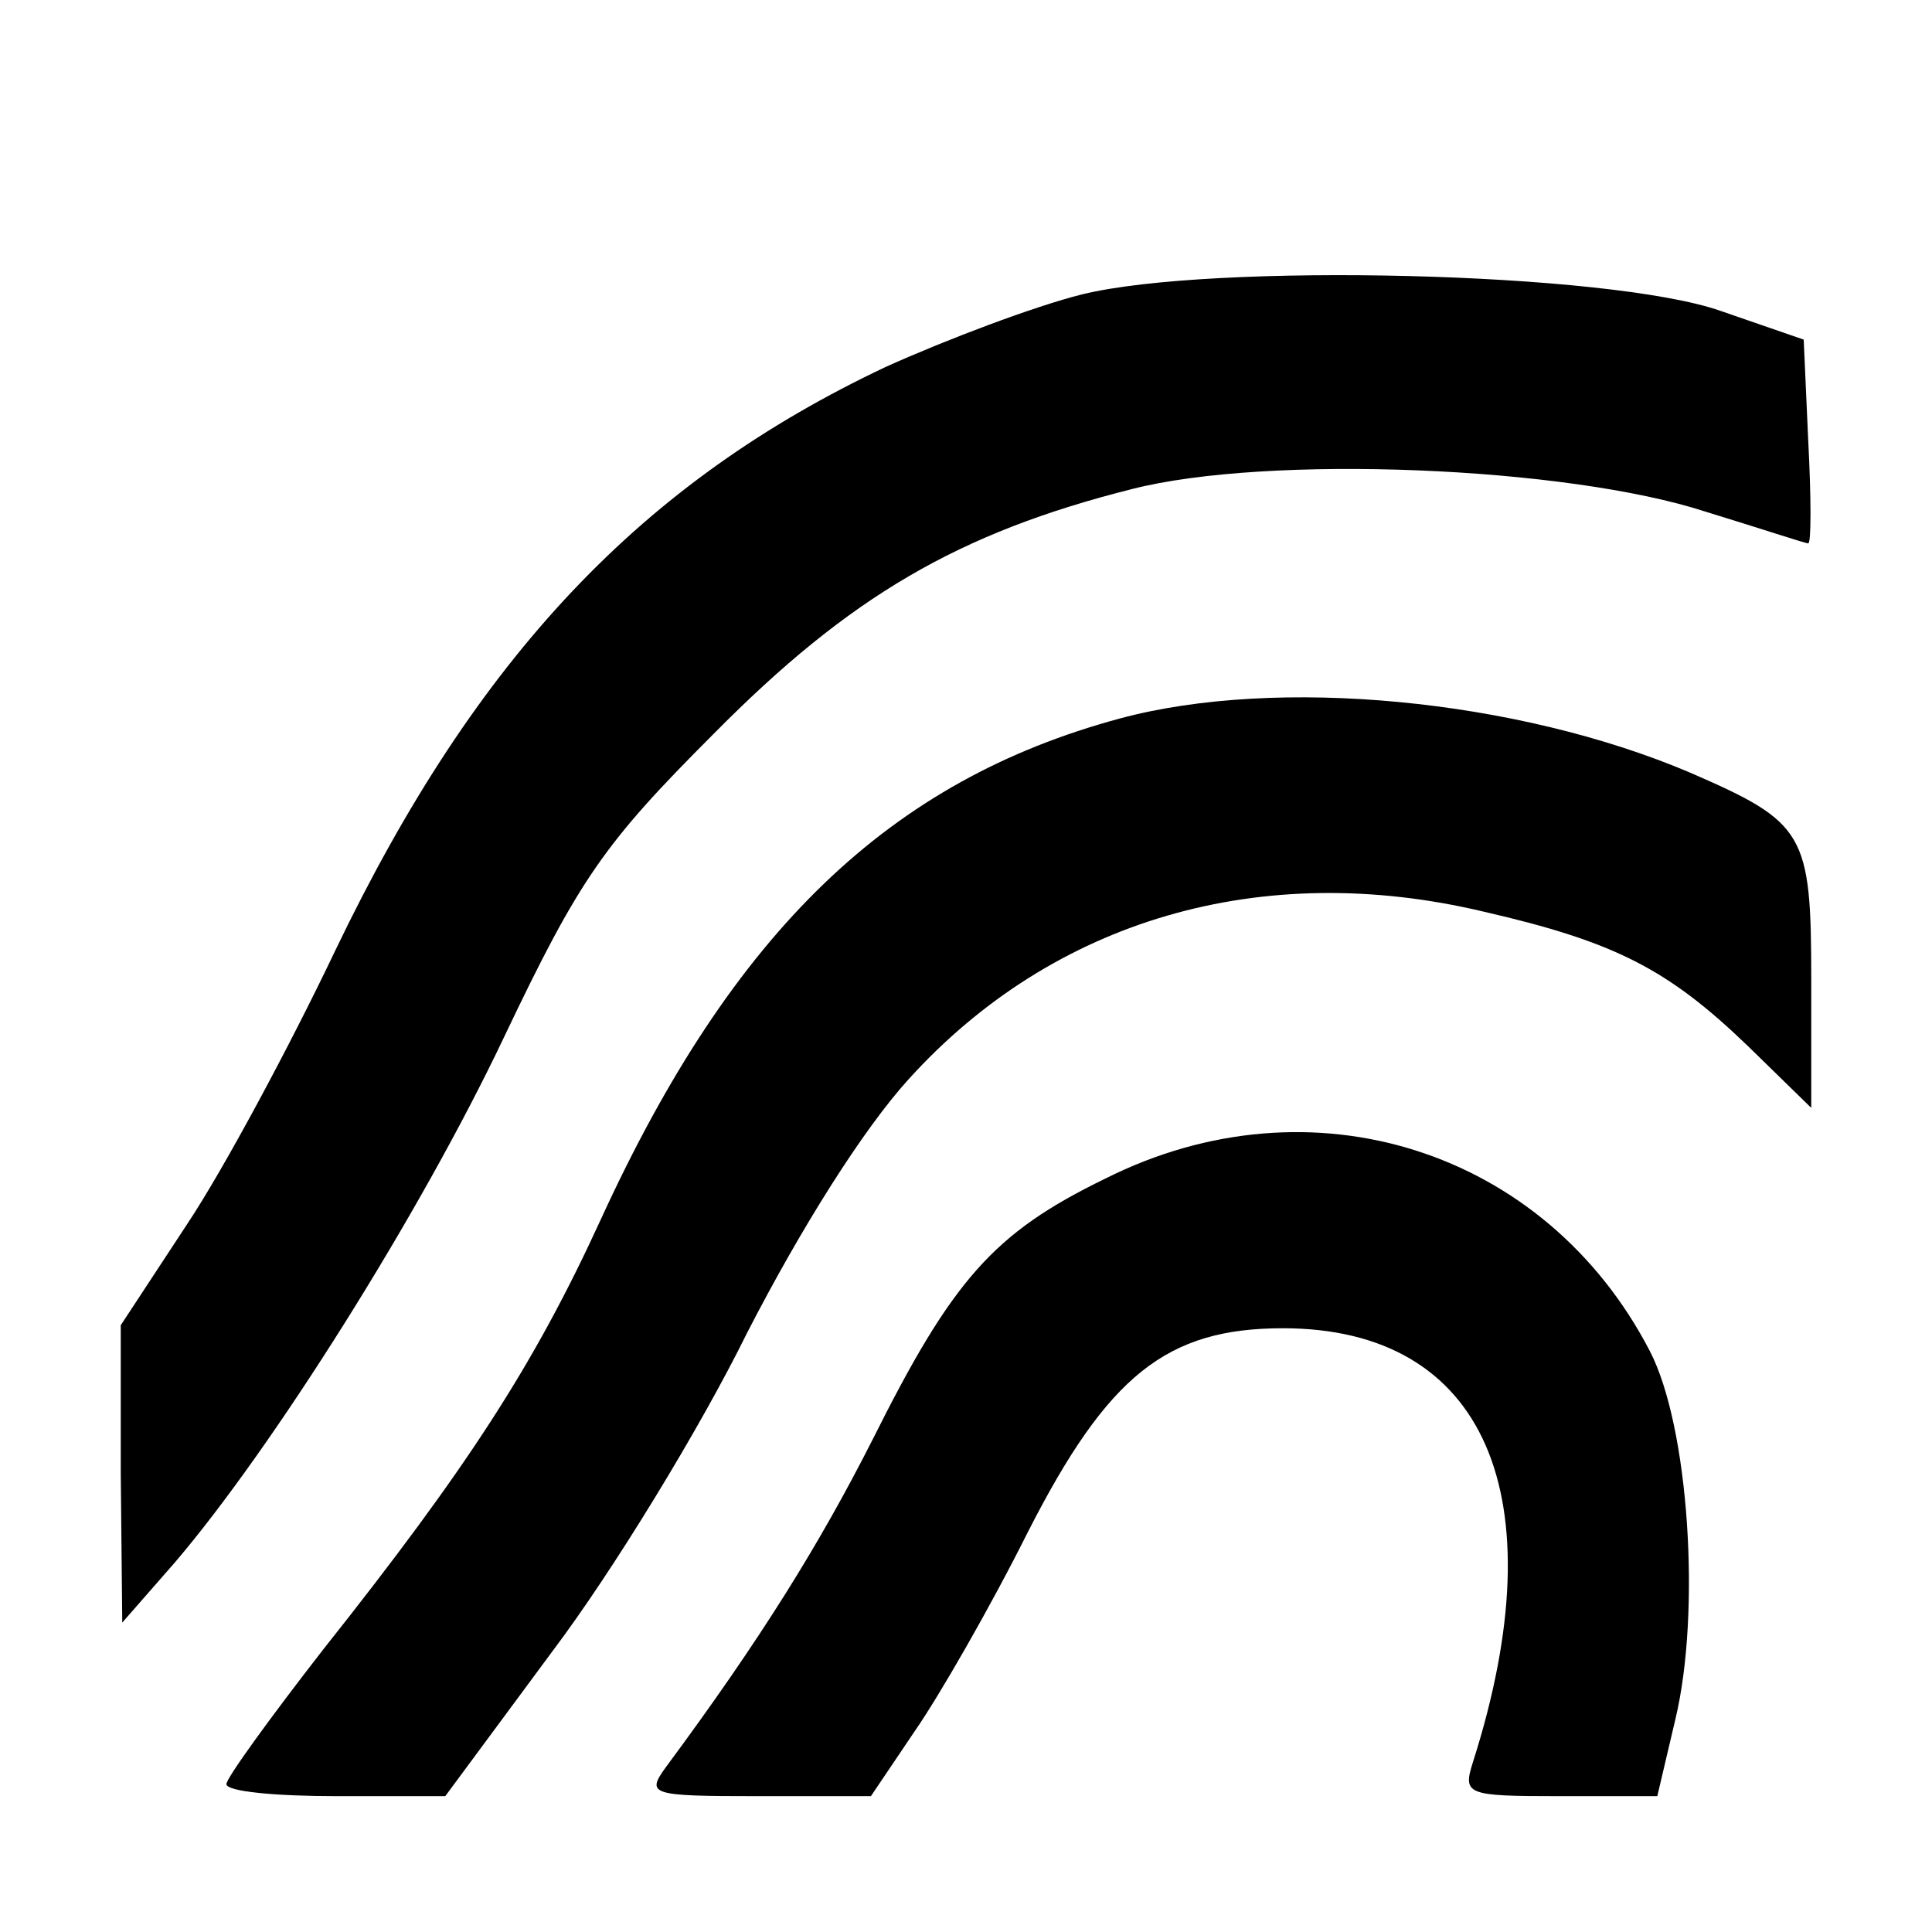 <?xml version="1.0" standalone="no"?>
<!DOCTYPE svg PUBLIC "-//W3C//DTD SVG 20010904//EN"
 "http://www.w3.org/TR/2001/REC-SVG-20010904/DTD/svg10.dtd">
<svg version="1.0" xmlns="http://www.w3.org/2000/svg"
 width="128pt" height="128pt" viewBox="0 0 128 128"
 preserveAspectRatio="xMidYMid meet">

<g transform="translate(0,128) scale(0.1,-0.1)"
fill="#000000" stroke="none">
<path d="M717 1085 c-32 -8 -90 -30 -130 -48 -161 -76 -271 -191 -365 -387
-30 -63 -74 -145 -98 -181 l-44 -67 0 -98 1 -99 35 40 c64 75 162 230 218 348
50 105 66 128 139 201 90 91 162 133 277 162 90 23 288 15 380 -15 36 -11 66
-21 68 -21 2 0 2 30 0 68 l-3 67 -55 19 c-74 26 -337 32 -423 11z"/>
<path d="M742 804 c-152 -41 -256 -140 -344 -332 -44 -96 -88 -164 -184 -285
-35 -45 -64 -85 -64 -89 0 -5 33 -8 73 -8 l72 0 71 96 c40 53 98 148 129 211
36 70 77 135 107 168 96 106 234 146 381 111 87 -20 122 -38 175 -89 l42 -41
0 85 c0 97 -4 104 -80 137 -115 49 -274 64 -378 36z"/>
<path d="M732 499 c-74 -36 -101 -67 -154 -173 -35 -69 -74 -132 -137 -217
-13 -18 -10 -19 61 -19 l75 0 29 43 c16 23 50 82 75 132 53 104 92 135 169
135 134 0 182 -111 126 -287 -7 -22 -5 -23 57 -23 l65 0 12 51 c17 71 9 194
-17 244 -69 133 -224 183 -361 114z"/>
</g>
</svg>
